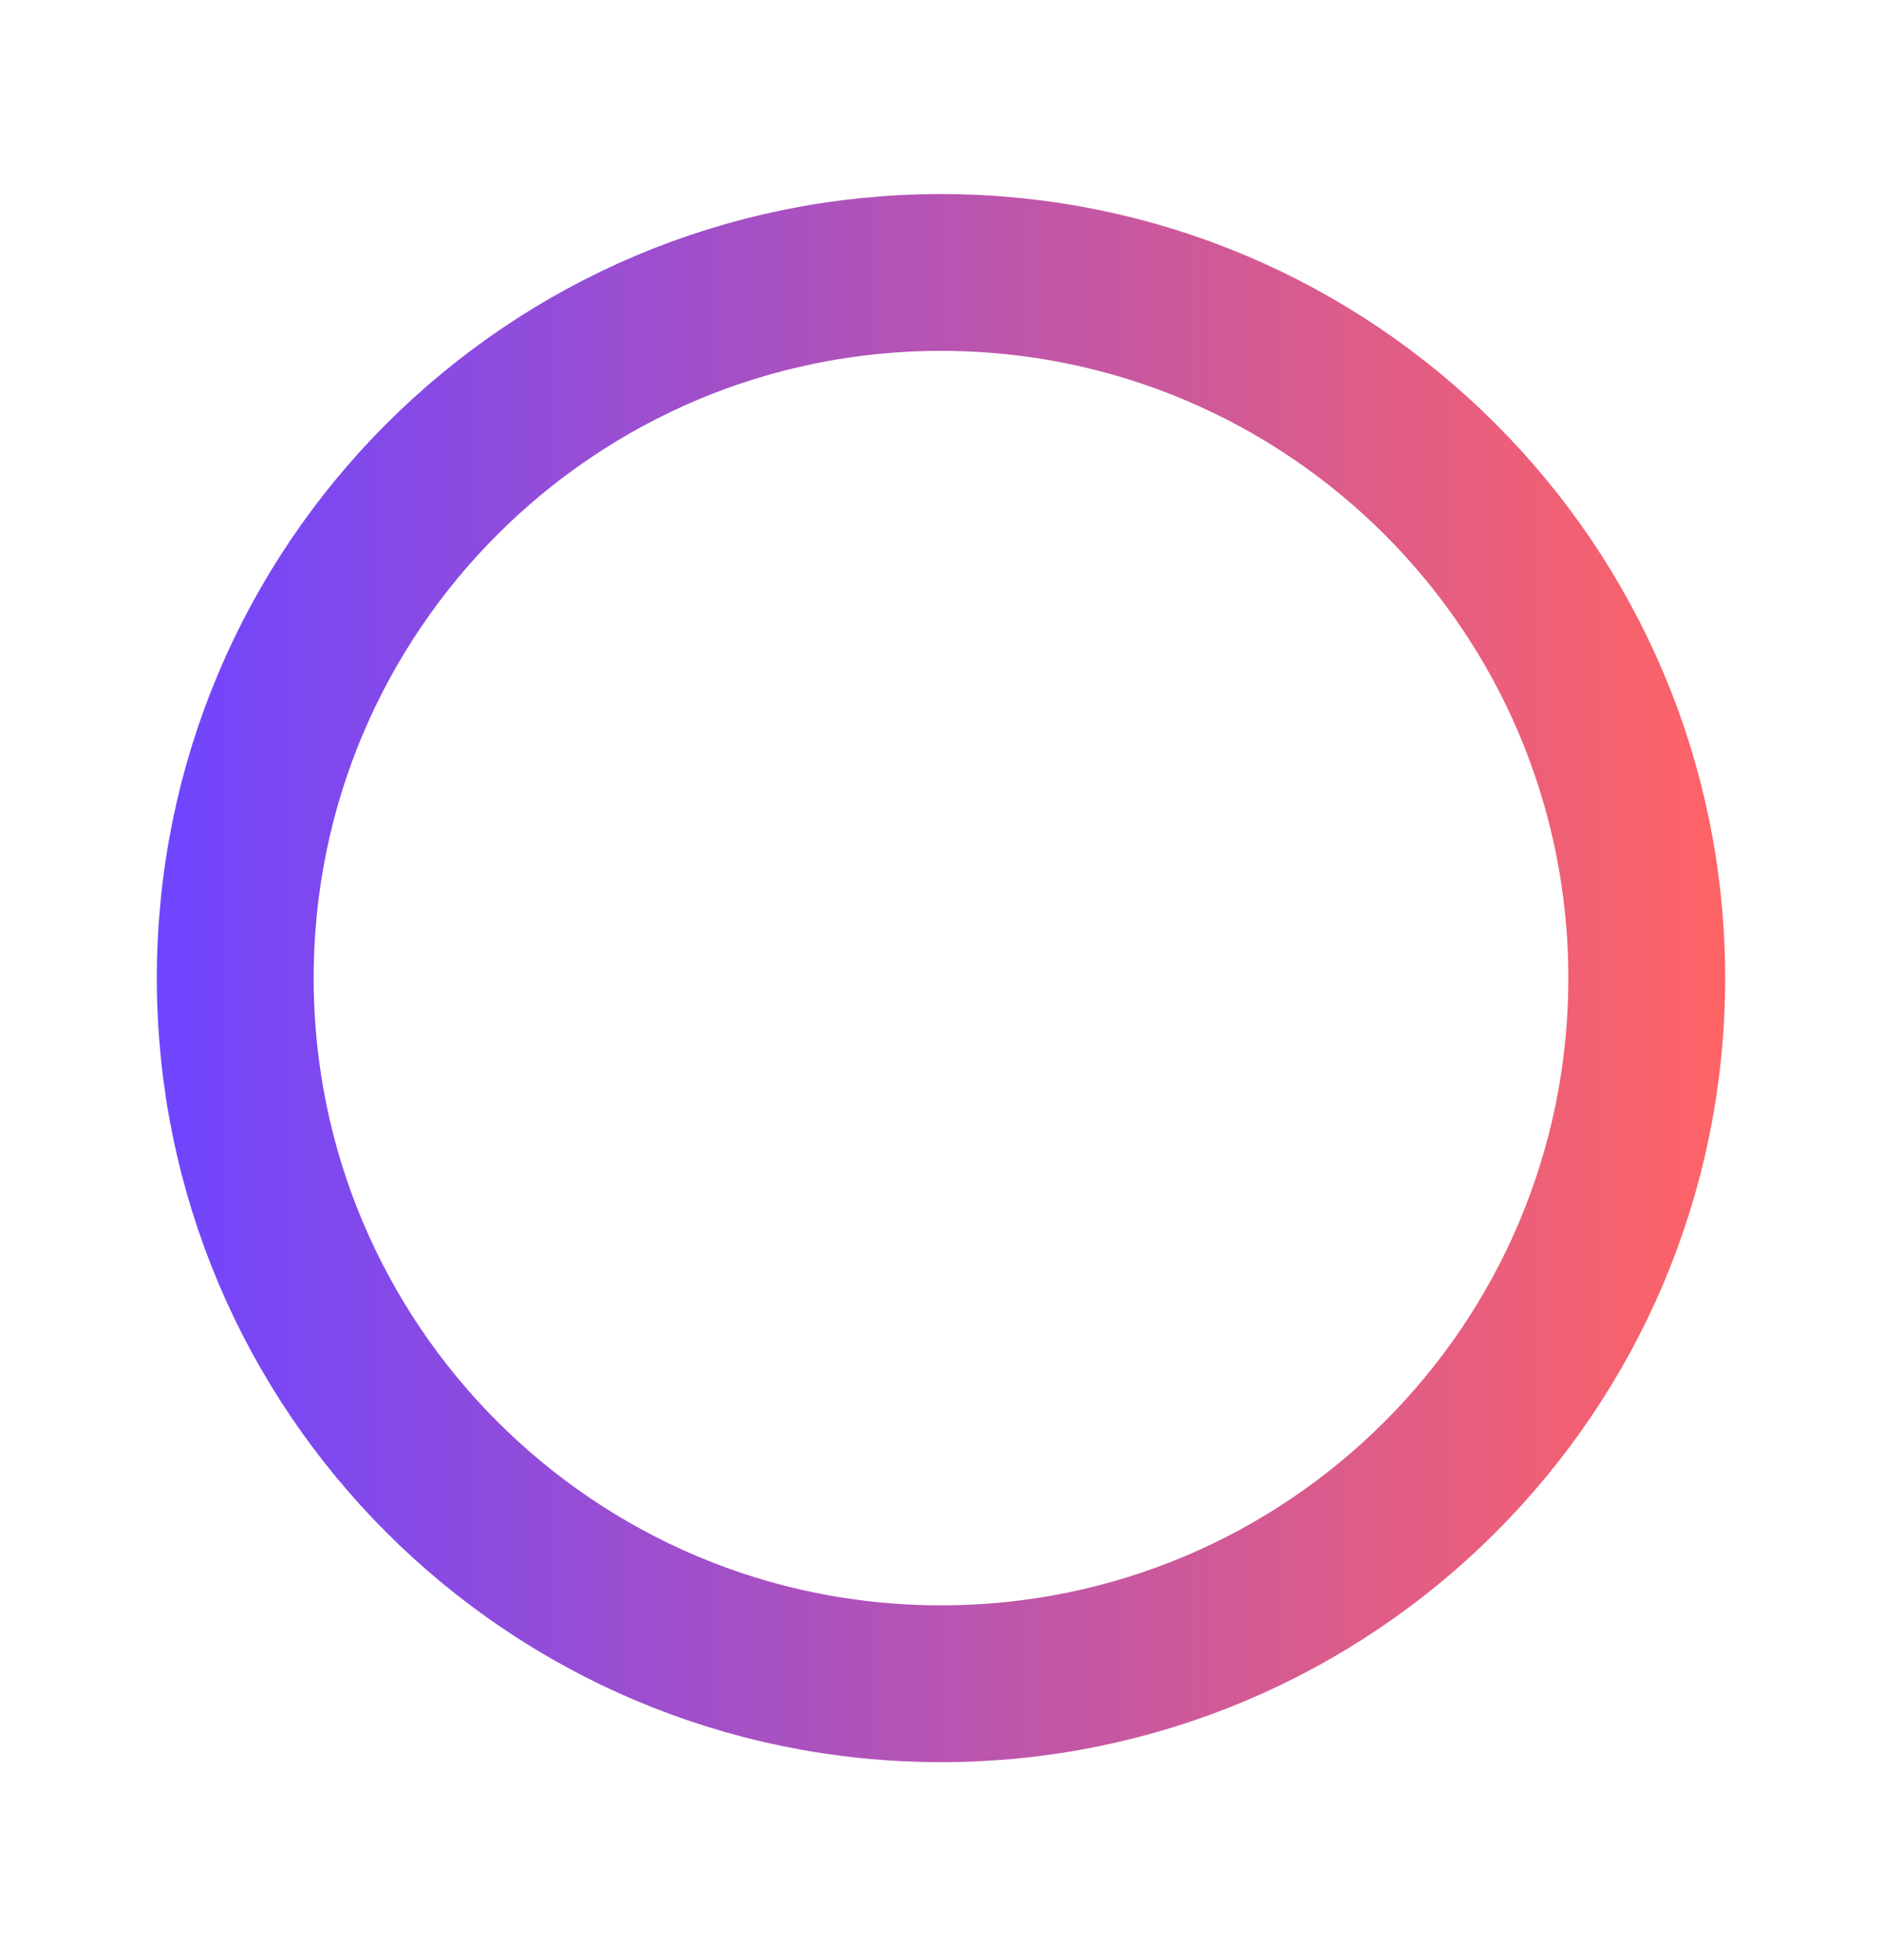 <svg width="24" height="25" viewBox="0 0 24 25" fill="none" xmlns="http://www.w3.org/2000/svg">
<path d="M21 12.475C21 17.446 16.971 21.475 12 21.475C7.029 21.475 3 17.446 3 12.475C3 7.505 7.029 3.475 12 3.475C16.971 3.475 21 7.505 21 12.475Z" stroke="url(#paint0_linear)" stroke-width="2"/>
<defs>
<linearGradient id="paint0_linear" x1="2" y1="12.475" x2="22" y2="12.475" gradientUnits="userSpaceOnUse">
<stop stop-color="#6F45FF"/>
<stop offset="1" stop-color="#FF6365"/>
</linearGradient>
</defs>
</svg>
